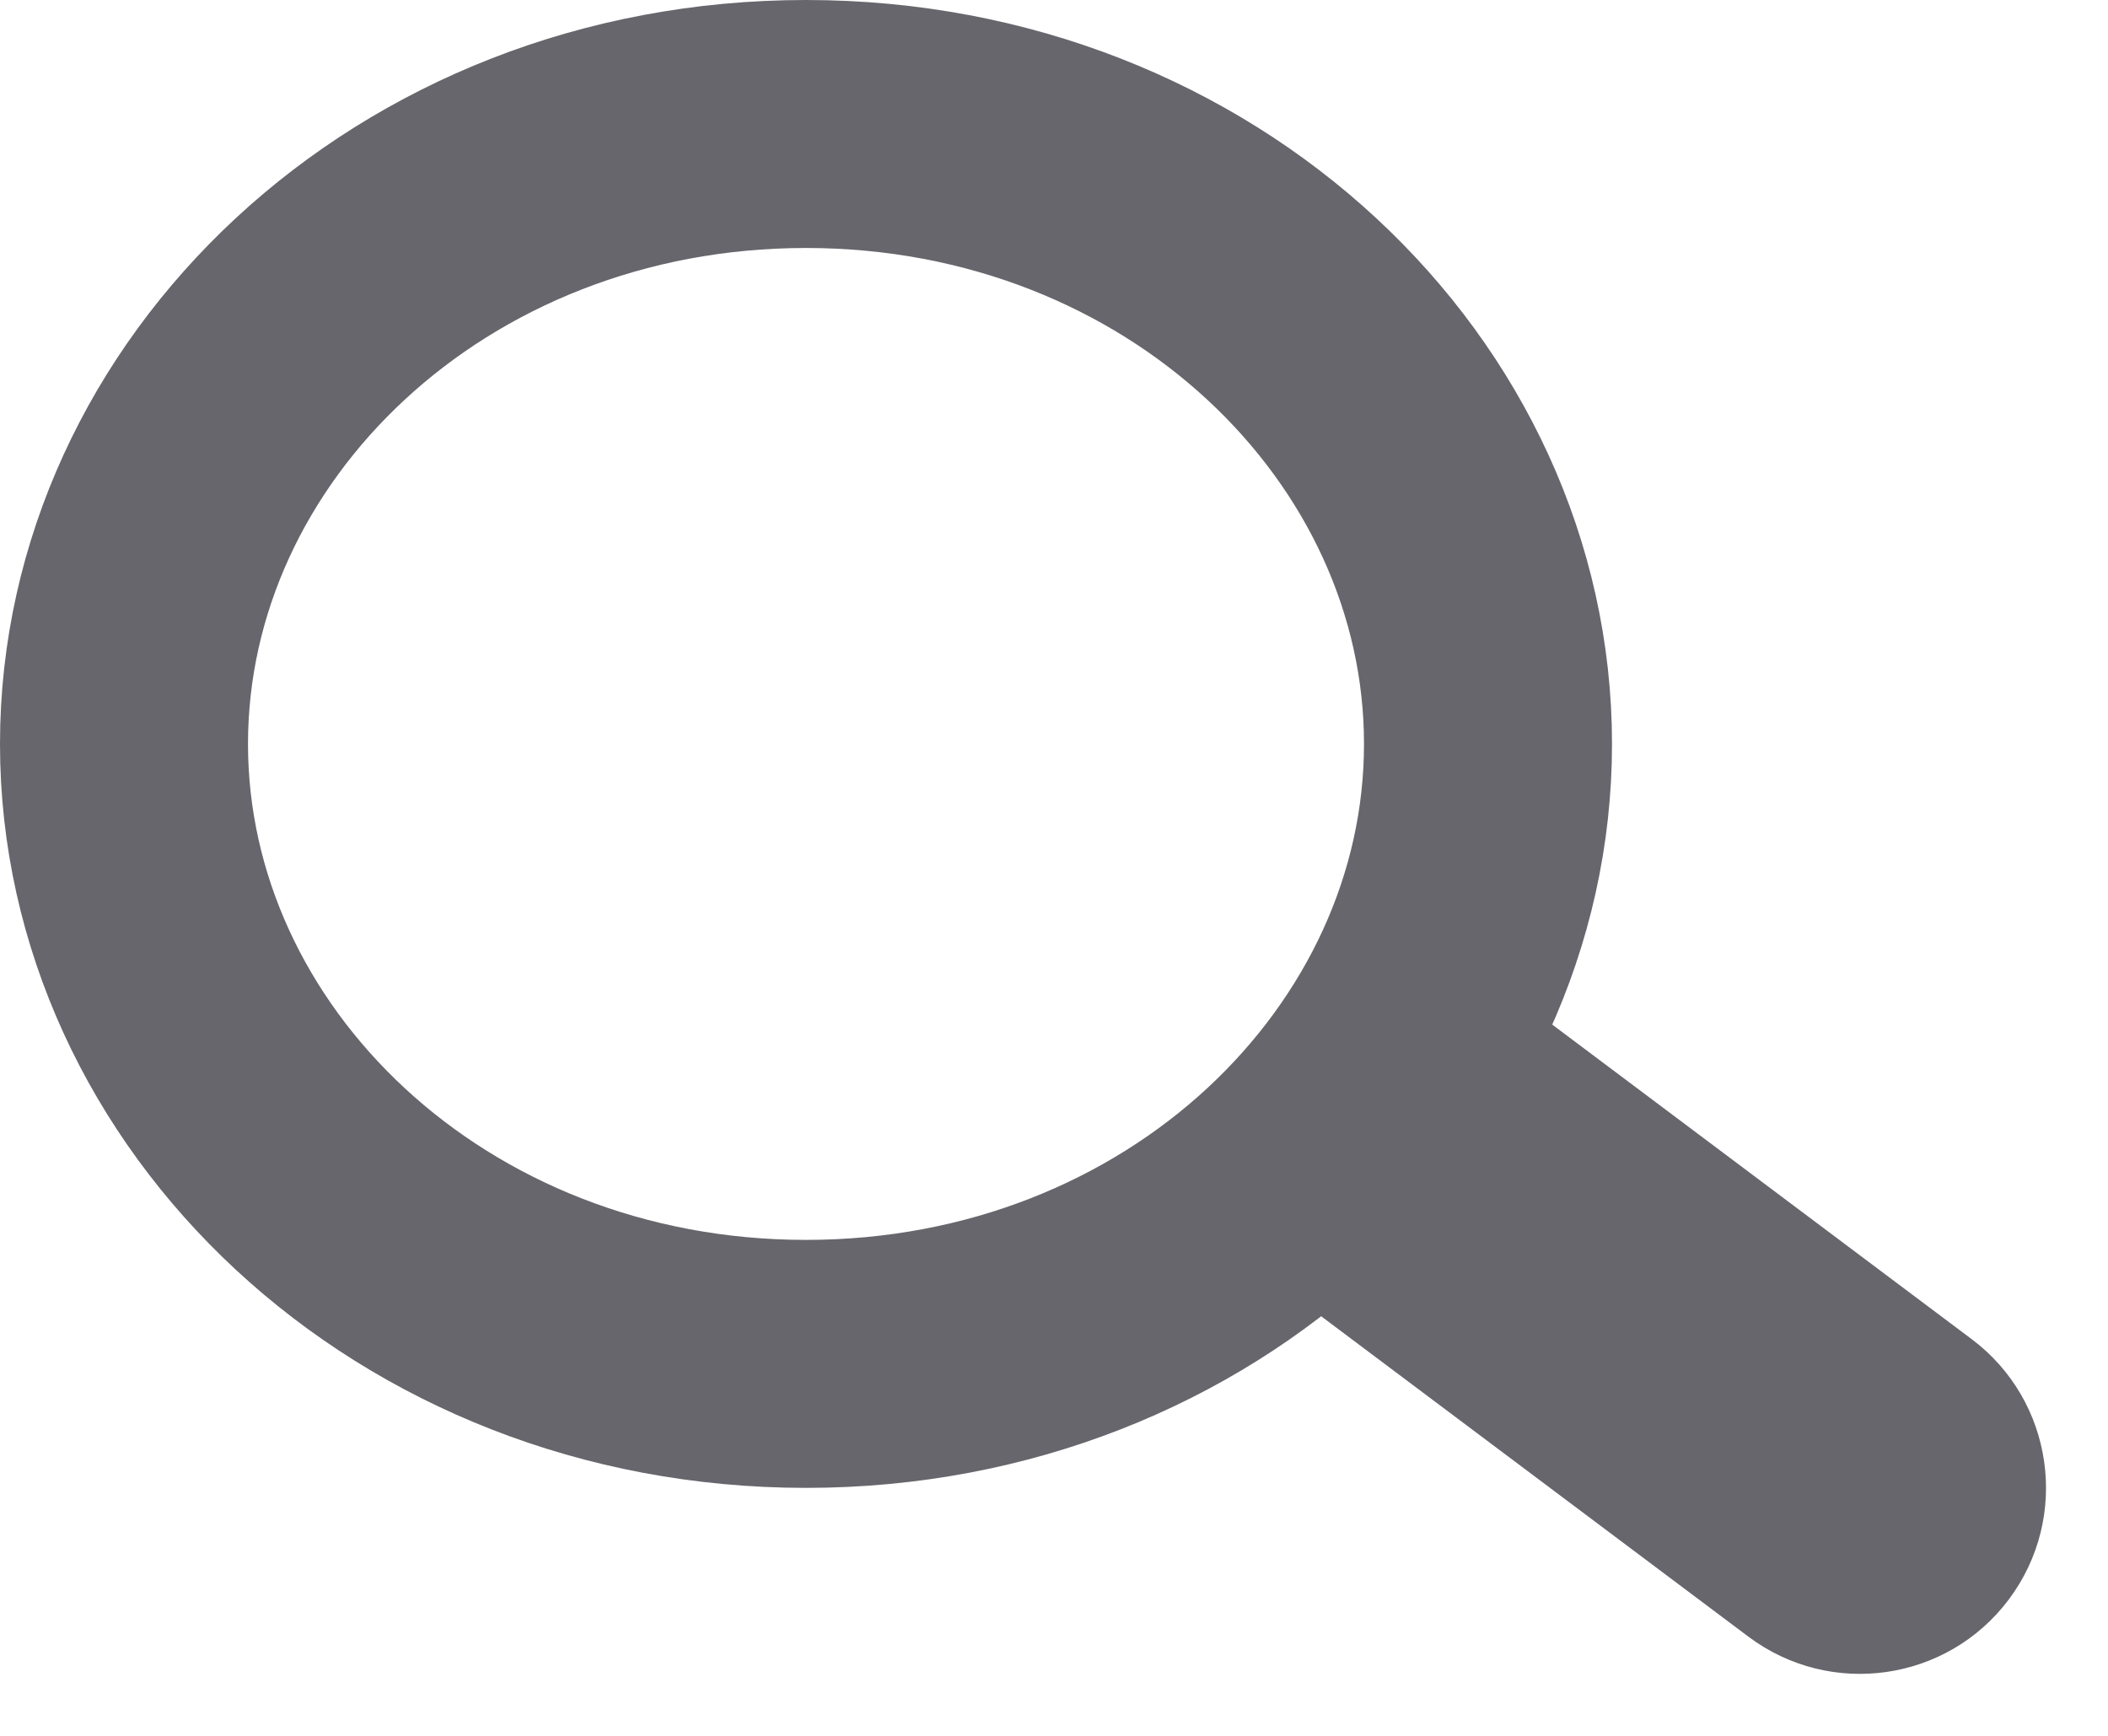 <svg width="17" height="14" viewBox="0 0 17 14" fill="none" xmlns="http://www.w3.org/2000/svg">
<path d="M12 6C12 8.688 9.614 11 6.5 11C3.386 11 1 8.688 1 6C1 3.312 3.386 1 6.5 1C9.614 1 12 3.312 12 6Z" stroke="#66666C" stroke-width="2"/>
<path d="M14.1 13.2C14.763 13.697 15.703 13.563 16.2 12.9C16.697 12.237 16.563 11.297 15.9 10.8L14.1 13.2ZM10.1 10.2L14.1 13.2L15.9 10.8L11.9 7.8L10.1 10.2Z" fill="#66666C"/>
</svg>
